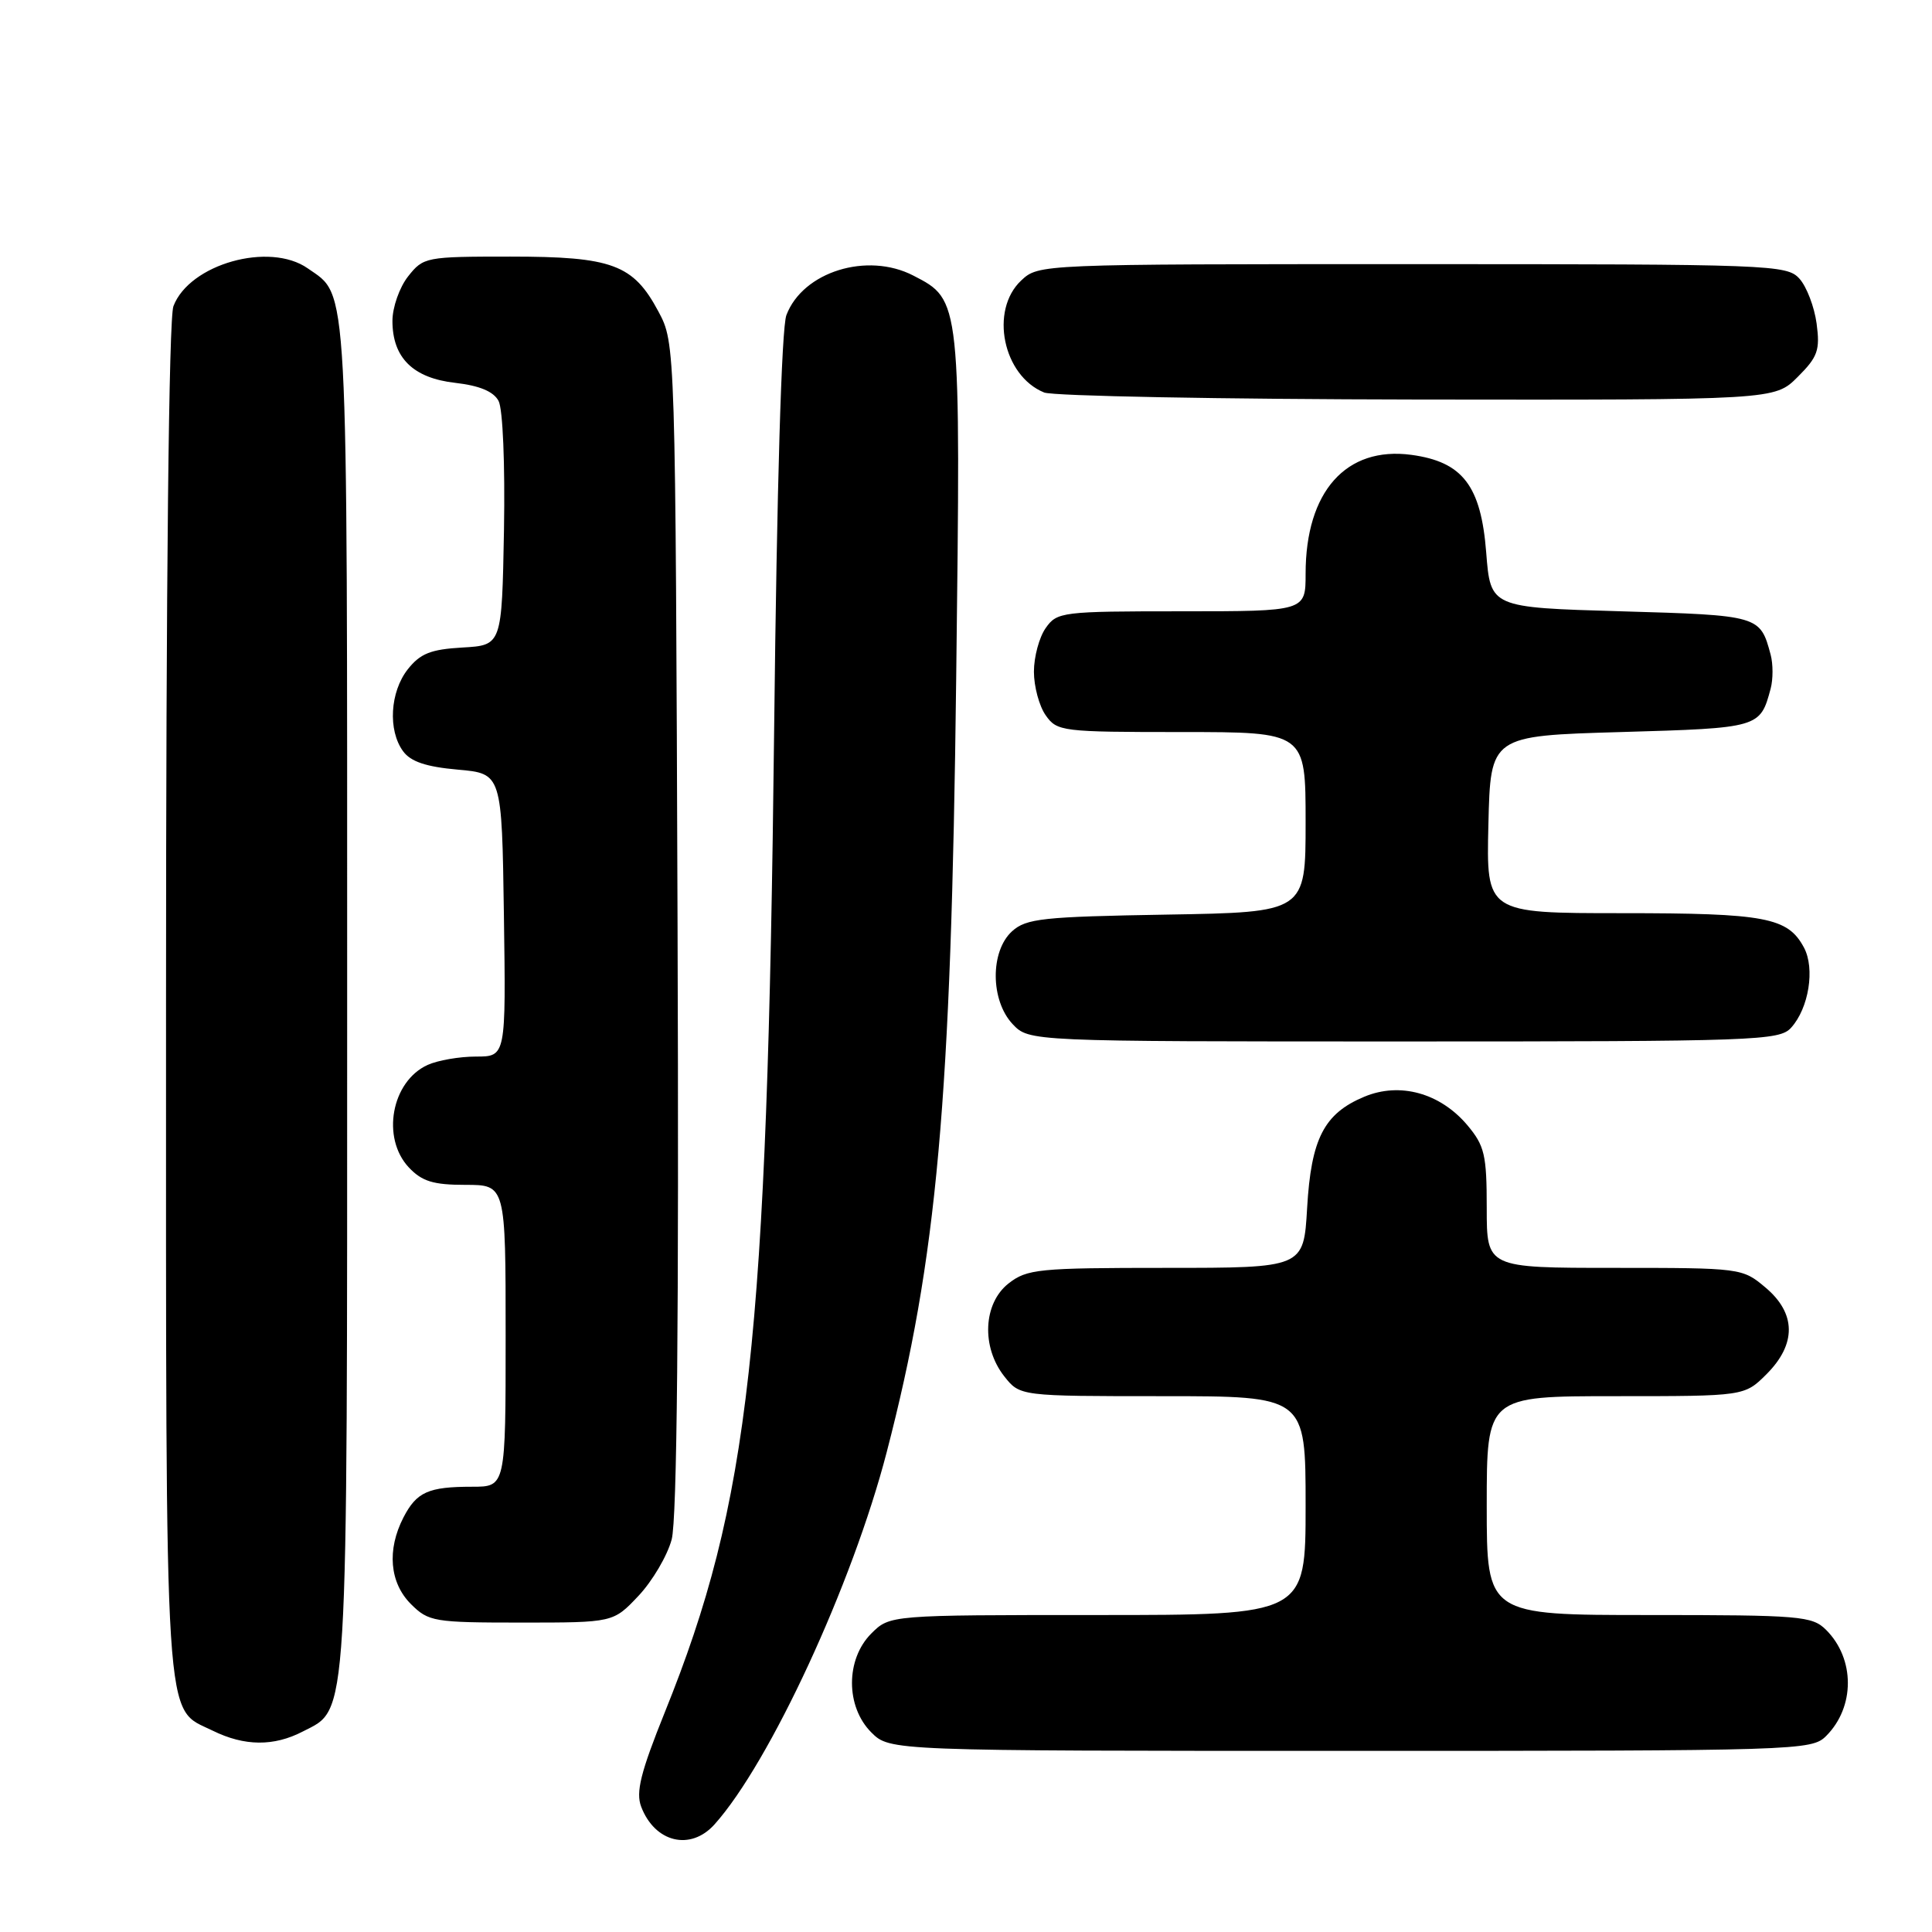 <?xml version="1.0" encoding="UTF-8" standalone="no"?>
<!DOCTYPE svg PUBLIC "-//W3C//DTD SVG 1.1//EN" "http://www.w3.org/Graphics/SVG/1.1/DTD/svg11.dtd" >
<svg xmlns="http://www.w3.org/2000/svg" xmlns:xlink="http://www.w3.org/1999/xlink" version="1.1" viewBox="0 0 256 256">
 <g >
 <path fill="currentColor"
d=" M 94.67 241.75 C 102.00 233.58 112.95 209.92 117.49 192.43 C 124.17 166.72 126.03 146.08 126.70 89.94 C 127.31 39.58 127.33 39.77 121.03 36.52 C 114.91 33.35 106.37 36.01 104.20 41.76 C 103.56 43.44 102.94 64.55 102.58 96.50 C 101.66 178.01 99.33 199.03 88.10 226.86 C 84.88 234.86 84.23 237.47 84.96 239.40 C 86.77 244.14 91.49 245.29 94.67 241.75 Z  M 241.97 230.03 C 245.81 226.19 245.81 219.81 241.97 215.97 C 240.13 214.13 238.57 214.00 218.50 214.00 C 197.00 214.00 197.00 214.00 197.00 199.50 C 197.00 185.00 197.00 185.00 214.08 185.00 C 231.15 185.00 231.15 185.00 234.08 182.08 C 238.06 178.09 238.01 174.02 233.92 170.59 C 230.88 168.03 230.67 168.00 213.92 168.00 C 197.00 168.00 197.00 168.00 197.00 160.08 C 197.00 153.02 196.72 151.82 194.43 149.09 C 190.83 144.83 185.50 143.35 180.78 145.32 C 175.44 147.55 173.73 150.87 173.20 160.08 C 172.74 168.00 172.74 168.00 154.51 168.00 C 137.57 168.00 136.08 168.15 133.63 170.07 C 130.28 172.71 130.01 178.48 133.07 182.37 C 135.15 185.00 135.15 185.00 154.07 185.00 C 173.00 185.00 173.00 185.00 173.00 199.50 C 173.00 214.00 173.00 214.00 145.45 214.00 C 117.91 214.00 117.91 214.00 115.45 216.45 C 112.04 219.87 112.04 226.13 115.45 229.55 C 117.91 232.00 117.91 232.00 178.95 232.00 C 238.40 232.00 240.05 231.95 241.97 230.03 Z  M 40.13 229.43 C 46.20 226.30 46.00 229.56 46.00 131.98 C 46.00 35.69 46.20 39.35 40.78 35.56 C 35.70 32.00 25.10 34.99 22.98 40.57 C 22.37 42.16 22.00 76.90 22.00 132.61 C 22.00 231.13 21.68 226.11 28.20 229.33 C 32.39 231.39 36.28 231.43 40.13 229.43 Z  M 84.60 211.46 C 86.44 209.51 88.42 206.15 89.00 203.99 C 89.71 201.35 89.97 174.79 89.78 122.78 C 89.50 45.50 89.50 45.50 87.24 41.27 C 83.91 35.03 81.13 34.00 67.62 34.00 C 56.41 34.00 56.10 34.06 54.07 36.63 C 52.93 38.08 52.00 40.73 52.00 42.52 C 52.00 47.41 54.73 50.10 60.33 50.73 C 63.54 51.10 65.39 51.87 66.06 53.12 C 66.63 54.18 66.93 61.50 66.78 70.23 C 66.50 85.50 66.50 85.50 61.28 85.80 C 57.06 86.04 55.68 86.60 54.03 88.69 C 51.68 91.68 51.38 96.77 53.41 99.54 C 54.41 100.92 56.46 101.61 60.66 101.98 C 66.50 102.50 66.50 102.50 66.77 121.25 C 67.04 140.00 67.04 140.00 63.07 140.00 C 60.88 140.00 58.00 140.50 56.66 141.11 C 51.87 143.29 50.50 150.77 54.17 154.69 C 55.92 156.54 57.40 157.00 61.67 157.00 C 67.00 157.00 67.00 157.00 67.00 177.00 C 67.00 197.00 67.00 197.00 62.58 197.00 C 56.75 197.00 55.21 197.69 53.46 201.07 C 51.25 205.36 51.62 209.72 54.45 212.55 C 56.79 214.88 57.49 215.00 69.09 215.00 C 81.26 215.00 81.26 215.00 84.60 211.46 Z  M 237.33 136.18 C 239.68 133.59 240.52 128.33 239.03 125.55 C 236.89 121.56 233.94 121.00 214.92 121.00 C 196.94 121.00 196.94 121.00 197.22 109.25 C 197.50 97.50 197.50 97.50 214.79 97.00 C 233.15 96.47 233.23 96.44 234.62 91.25 C 234.95 90.01 234.95 87.99 234.62 86.75 C 233.23 81.56 233.15 81.53 214.79 81.00 C 197.50 80.50 197.50 80.50 196.93 73.21 C 196.24 64.36 193.81 61.19 187.01 60.27 C 178.36 59.11 173.00 65.14 173.00 76.02 C 173.00 81.00 173.00 81.00 156.56 81.00 C 140.70 81.00 140.06 81.08 138.56 83.22 C 137.70 84.44 137.00 87.04 137.00 89.00 C 137.00 90.96 137.70 93.56 138.56 94.78 C 140.06 96.92 140.70 97.00 156.56 97.00 C 173.00 97.00 173.00 97.00 173.00 108.94 C 173.00 120.88 173.00 120.88 154.60 121.19 C 138.17 121.47 135.98 121.70 134.10 123.40 C 131.19 126.05 131.23 132.55 134.17 135.69 C 136.35 138.00 136.35 138.00 186.02 138.00 C 232.74 138.00 235.79 137.89 237.33 136.18 Z  M 238.20 49.95 C 240.87 47.29 241.18 46.40 240.71 42.87 C 240.41 40.66 239.39 37.98 238.43 36.92 C 236.76 35.08 234.75 35.00 187.16 35.00 C 137.68 35.00 137.63 35.00 135.31 37.17 C 131.11 41.12 132.89 49.80 138.36 52.01 C 139.54 52.48 161.80 52.90 187.83 52.94 C 235.15 53.00 235.15 53.00 238.20 49.95 Z "/>
</g>
</svg>
